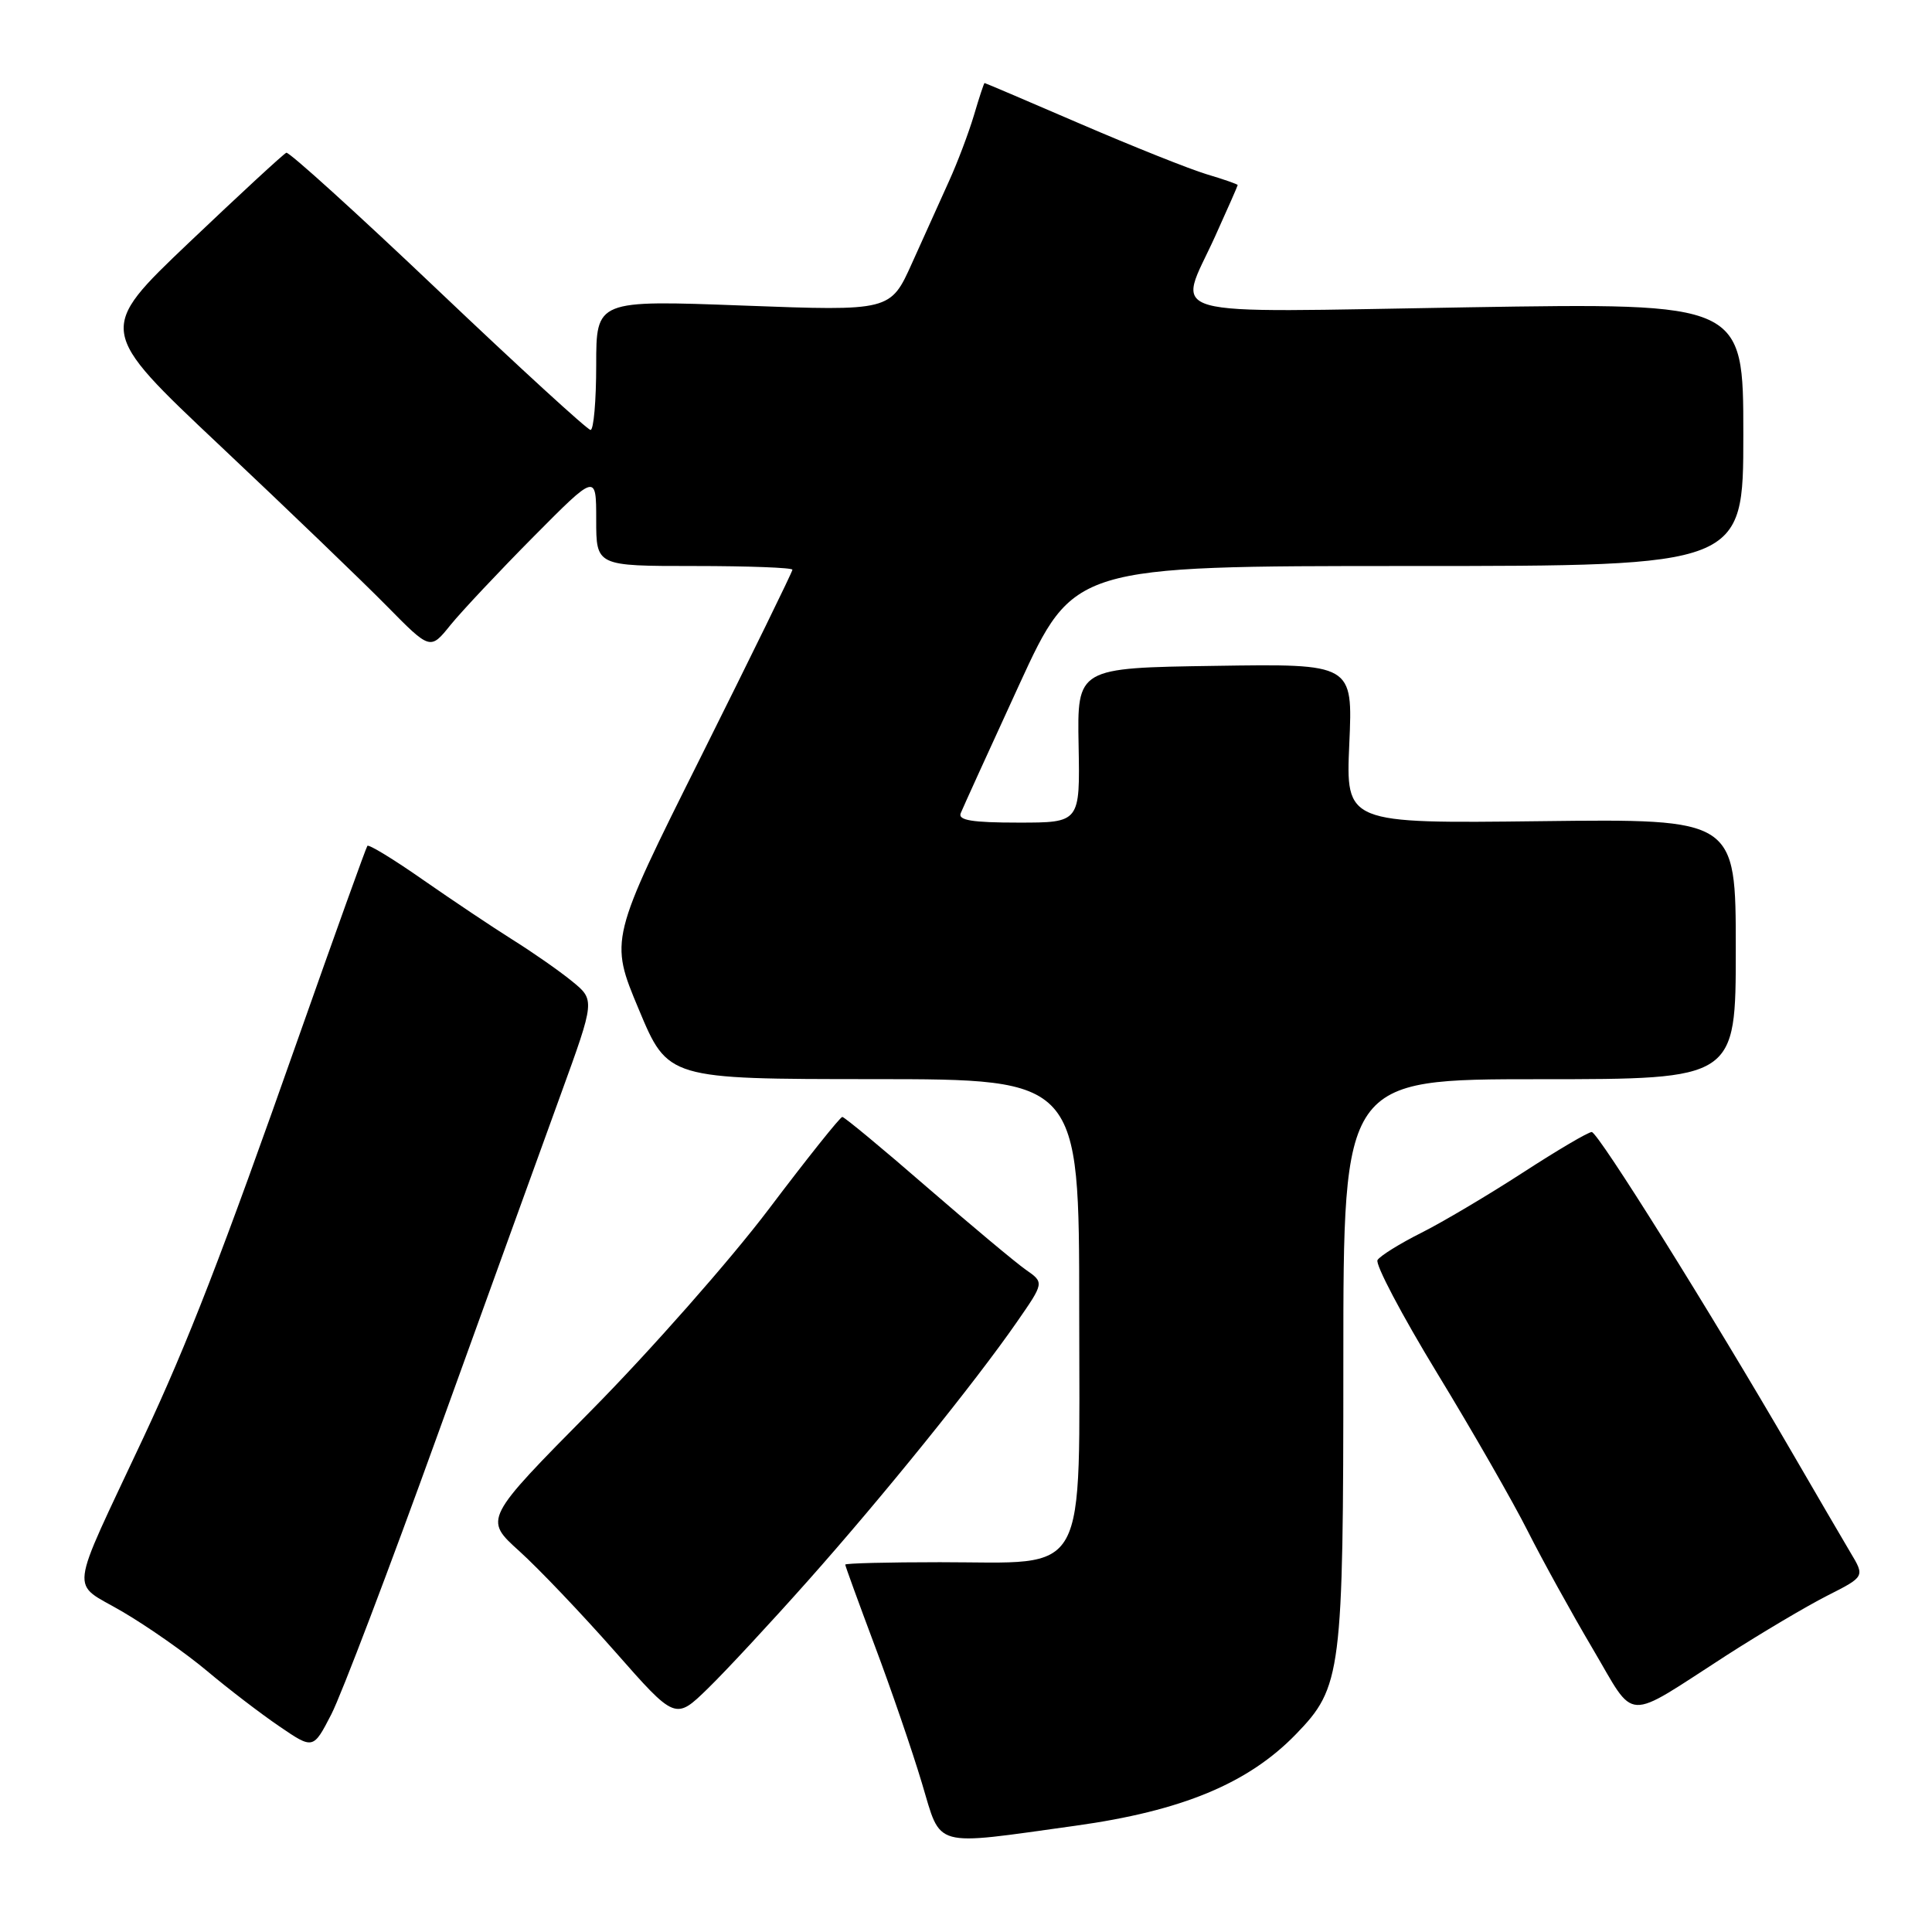 <?xml version="1.0" encoding="UTF-8" standalone="no"?>
<!DOCTYPE svg PUBLIC "-//W3C//DTD SVG 1.1//EN" "http://www.w3.org/Graphics/SVG/1.1/DTD/svg11.dtd" >
<svg xmlns="http://www.w3.org/2000/svg" xmlns:xlink="http://www.w3.org/1999/xlink" version="1.1" viewBox="0 0 256 256">
 <g >
 <path fill="currentColor"
d=" M 142.50 241.92 C 156.61 239.96 165.39 236.32 171.72 229.79 C 177.77 223.55 178.00 221.74 178.00 180.37 C 178.00 143.00 178.00 143.00 204.00 143.00 C 230.00 143.00 230.00 143.00 230.00 125.75 C 230.00 108.50 230.00 108.50 204.16 108.81 C 178.32 109.12 178.32 109.12 178.79 98.54 C 179.26 87.95 179.26 87.95 161.00 88.23 C 142.73 88.50 142.73 88.50 142.92 98.75 C 143.11 109.00 143.11 109.00 134.95 109.00 C 128.81 109.00 126.91 108.69 127.30 107.75 C 127.58 107.06 131.06 99.41 135.04 90.75 C 142.28 75.00 142.28 75.00 186.64 75.00 C 231.00 75.00 231.00 75.00 231.00 57.57 C 231.00 40.13 231.00 40.13 194.50 40.72 C 152.68 41.40 156.01 42.34 161.00 31.34 C 162.65 27.70 164.00 24.63 164.00 24.52 C 164.00 24.41 162.15 23.76 159.89 23.09 C 157.63 22.41 150.12 19.41 143.20 16.43 C 136.27 13.44 130.55 11.00 130.46 11.00 C 130.38 11.00 129.75 12.91 129.06 15.25 C 128.36 17.59 126.88 21.52 125.75 24.00 C 124.63 26.48 122.42 31.36 120.85 34.86 C 117.99 41.22 117.99 41.22 98.49 40.49 C 79.00 39.76 79.00 39.76 79.00 48.38 C 79.00 53.12 78.66 56.99 78.25 56.97 C 77.84 56.96 68.74 48.63 58.04 38.46 C 47.34 28.29 38.29 20.09 37.94 20.24 C 37.58 20.38 31.80 25.72 25.08 32.11 C 12.88 43.72 12.88 43.72 29.19 59.09 C 38.16 67.54 48.09 77.09 51.25 80.30 C 57.01 86.15 57.01 86.15 59.69 82.82 C 61.17 81.00 66.12 75.73 70.69 71.12 C 79.00 62.74 79.00 62.74 79.00 68.87 C 79.00 75.00 79.00 75.00 92.00 75.00 C 99.15 75.00 105.00 75.22 105.00 75.49 C 105.00 75.77 99.55 86.90 92.89 100.24 C 80.77 124.50 80.77 124.50 84.64 133.74 C 88.50 142.98 88.50 142.98 115.75 142.99 C 143.00 143.00 143.00 143.00 143.00 173.47 C 143.00 209.79 144.53 207.00 124.55 207.00 C 117.65 207.00 112.00 207.14 112.00 207.32 C 112.00 207.50 113.76 212.33 115.91 218.07 C 118.07 223.81 120.88 232.00 122.16 236.28 C 124.78 244.98 123.33 244.58 142.50 241.92 Z  M 58.03 190.00 C 64.49 172.12 71.81 151.88 74.31 145.00 C 78.85 132.50 78.85 132.50 75.77 130.00 C 74.08 128.62 70.53 126.15 67.89 124.50 C 65.26 122.85 59.93 119.28 56.05 116.58 C 52.18 113.87 48.86 111.85 48.68 112.08 C 48.50 112.31 44.39 123.75 39.54 137.50 C 29.41 166.28 24.91 177.88 19.00 190.50 C 8.95 211.95 9.25 209.47 16.20 213.54 C 19.58 215.52 24.63 219.06 27.42 221.40 C 30.21 223.75 34.52 227.05 37.00 228.74 C 41.50 231.81 41.50 231.81 43.90 227.16 C 45.22 224.60 51.58 207.88 58.03 190.00 Z  M 107.02 209.50 C 116.98 198.30 129.19 183.18 134.71 175.22 C 138.37 169.95 138.37 169.95 135.93 168.25 C 134.60 167.32 128.69 162.38 122.80 157.28 C 116.92 152.17 111.88 148.00 111.61 148.00 C 111.33 148.00 106.93 153.51 101.84 160.25 C 96.74 166.99 86.17 178.98 78.34 186.90 C 64.11 201.29 64.11 201.29 68.81 205.53 C 71.39 207.86 77.10 213.86 81.50 218.85 C 89.49 227.93 89.49 227.93 93.81 223.72 C 96.19 221.40 102.13 215.00 107.02 209.50 Z  M 228.79 219.33 C 233.35 216.40 239.34 212.85 242.09 211.45 C 247.11 208.91 247.11 208.91 245.19 205.71 C 244.14 203.94 240.67 198.00 237.48 192.50 C 226.63 173.80 211.75 150.00 210.91 150.00 C 210.45 150.00 206.34 152.42 201.78 155.38 C 197.23 158.33 191.17 161.93 188.32 163.36 C 185.47 164.79 182.87 166.41 182.53 166.96 C 182.19 167.50 185.74 174.24 190.42 181.93 C 195.10 189.61 200.51 199.05 202.44 202.89 C 204.38 206.73 208.24 213.73 211.03 218.45 C 216.85 228.30 215.01 228.21 228.79 219.33 Z "/>
</g>
</svg>